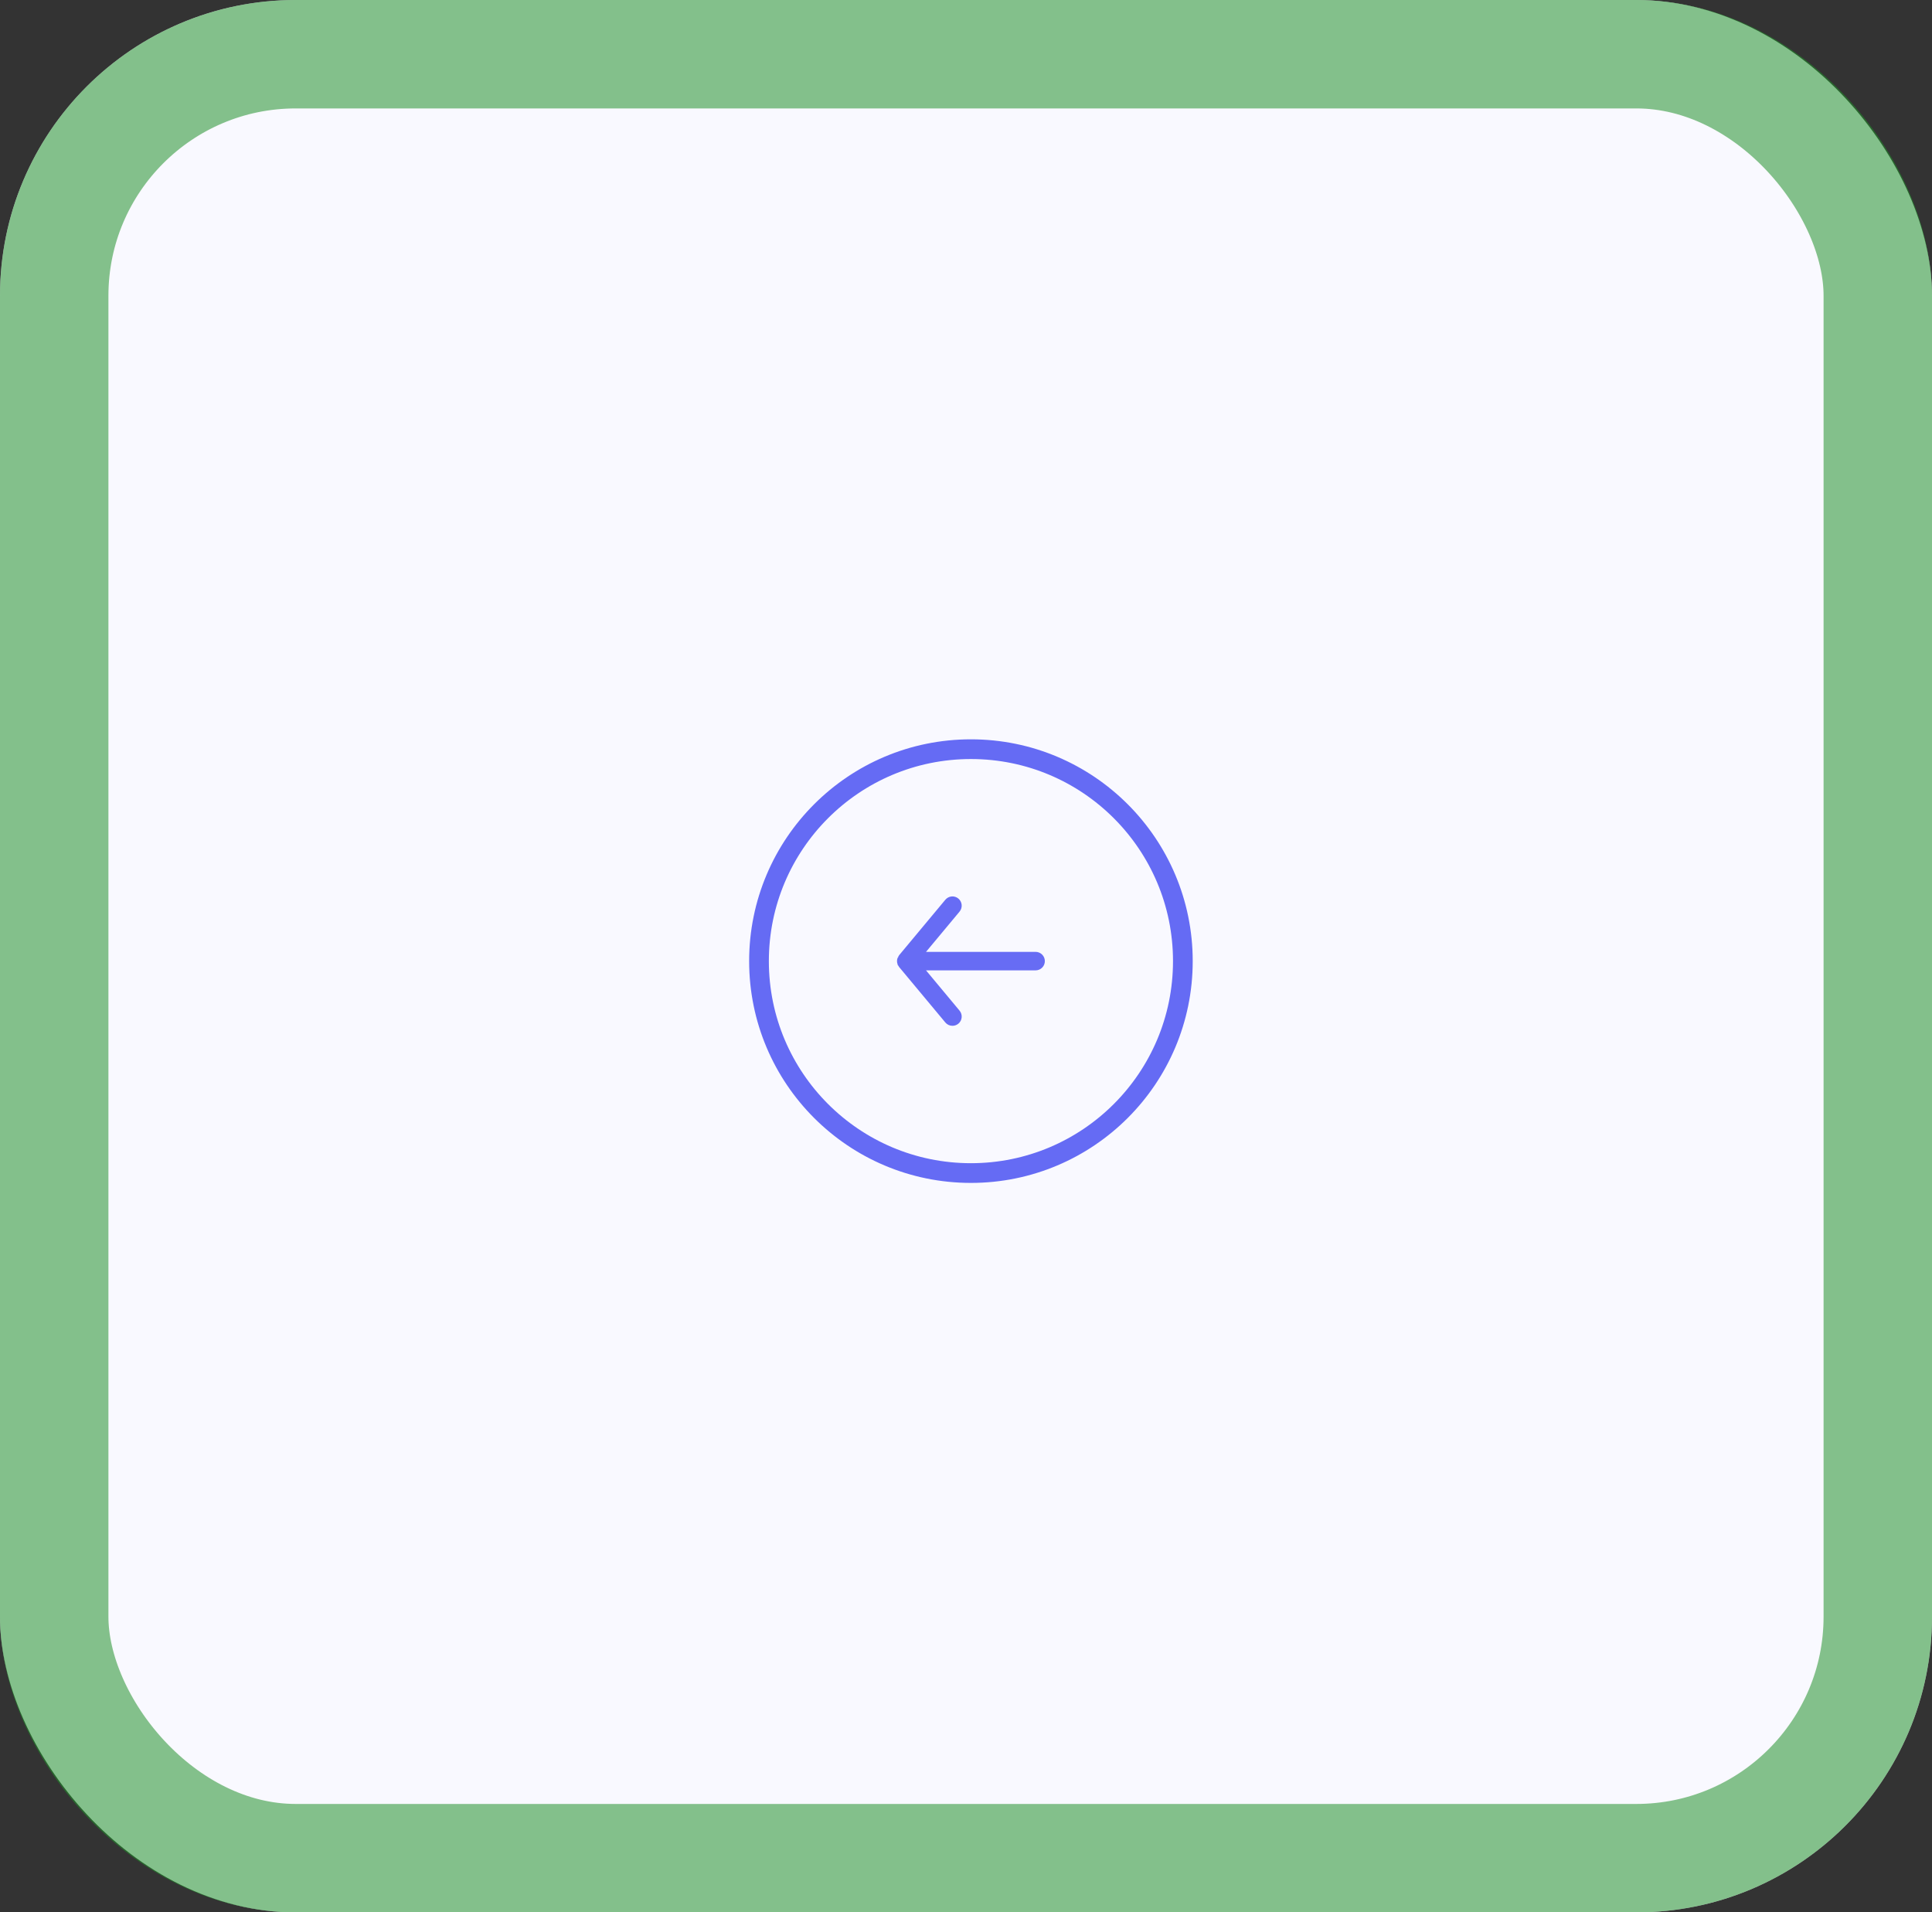 <svg width="196" height="194" viewBox="0 0 196 194" fill="none" xmlns="http://www.w3.org/2000/svg">
<rect x="0" y="0" width="196" height="194" fill="#333333" stroke="none"/>
<rect width="196" height="194" rx="30" fill="#F9F9FF"/>
<rect x="5.5" y="5.5" width="185" height="183" rx="24.5" stroke="#20912A" stroke-opacity="0.54" stroke-width="11"/>
<circle cx="98.5" cy="97.5" r="21.5" stroke="#656BF4" stroke-width="2"/>
<path d="M105.063 96.562H93.944L97.347 92.475C97.506 92.284 97.583 92.037 97.56 91.789C97.537 91.541 97.416 91.312 97.225 91.153C97.034 90.994 96.787 90.917 96.539 90.94C96.291 90.963 96.062 91.084 95.903 91.275L91.216 96.9C91.184 96.945 91.156 96.992 91.131 97.041C91.131 97.088 91.131 97.116 91.066 97.162C91.023 97.27 91.001 97.384 91 97.5C91.001 97.615 91.023 97.73 91.066 97.838C91.066 97.884 91.066 97.912 91.131 97.959C91.156 98.008 91.184 98.055 91.216 98.1L95.903 103.725C95.991 103.831 96.102 103.916 96.226 103.974C96.351 104.033 96.487 104.063 96.625 104.062C96.844 104.063 97.056 103.987 97.225 103.847C97.32 103.768 97.398 103.671 97.456 103.562C97.513 103.453 97.549 103.334 97.56 103.211C97.572 103.088 97.558 102.965 97.522 102.847C97.485 102.729 97.426 102.62 97.347 102.525L93.944 98.438H105.063C105.311 98.438 105.55 98.339 105.725 98.163C105.901 97.987 106 97.749 106 97.5C106 97.251 105.901 97.013 105.725 96.837C105.55 96.661 105.311 96.562 105.063 96.562Z" fill="#676CF4"/>
</svg>
